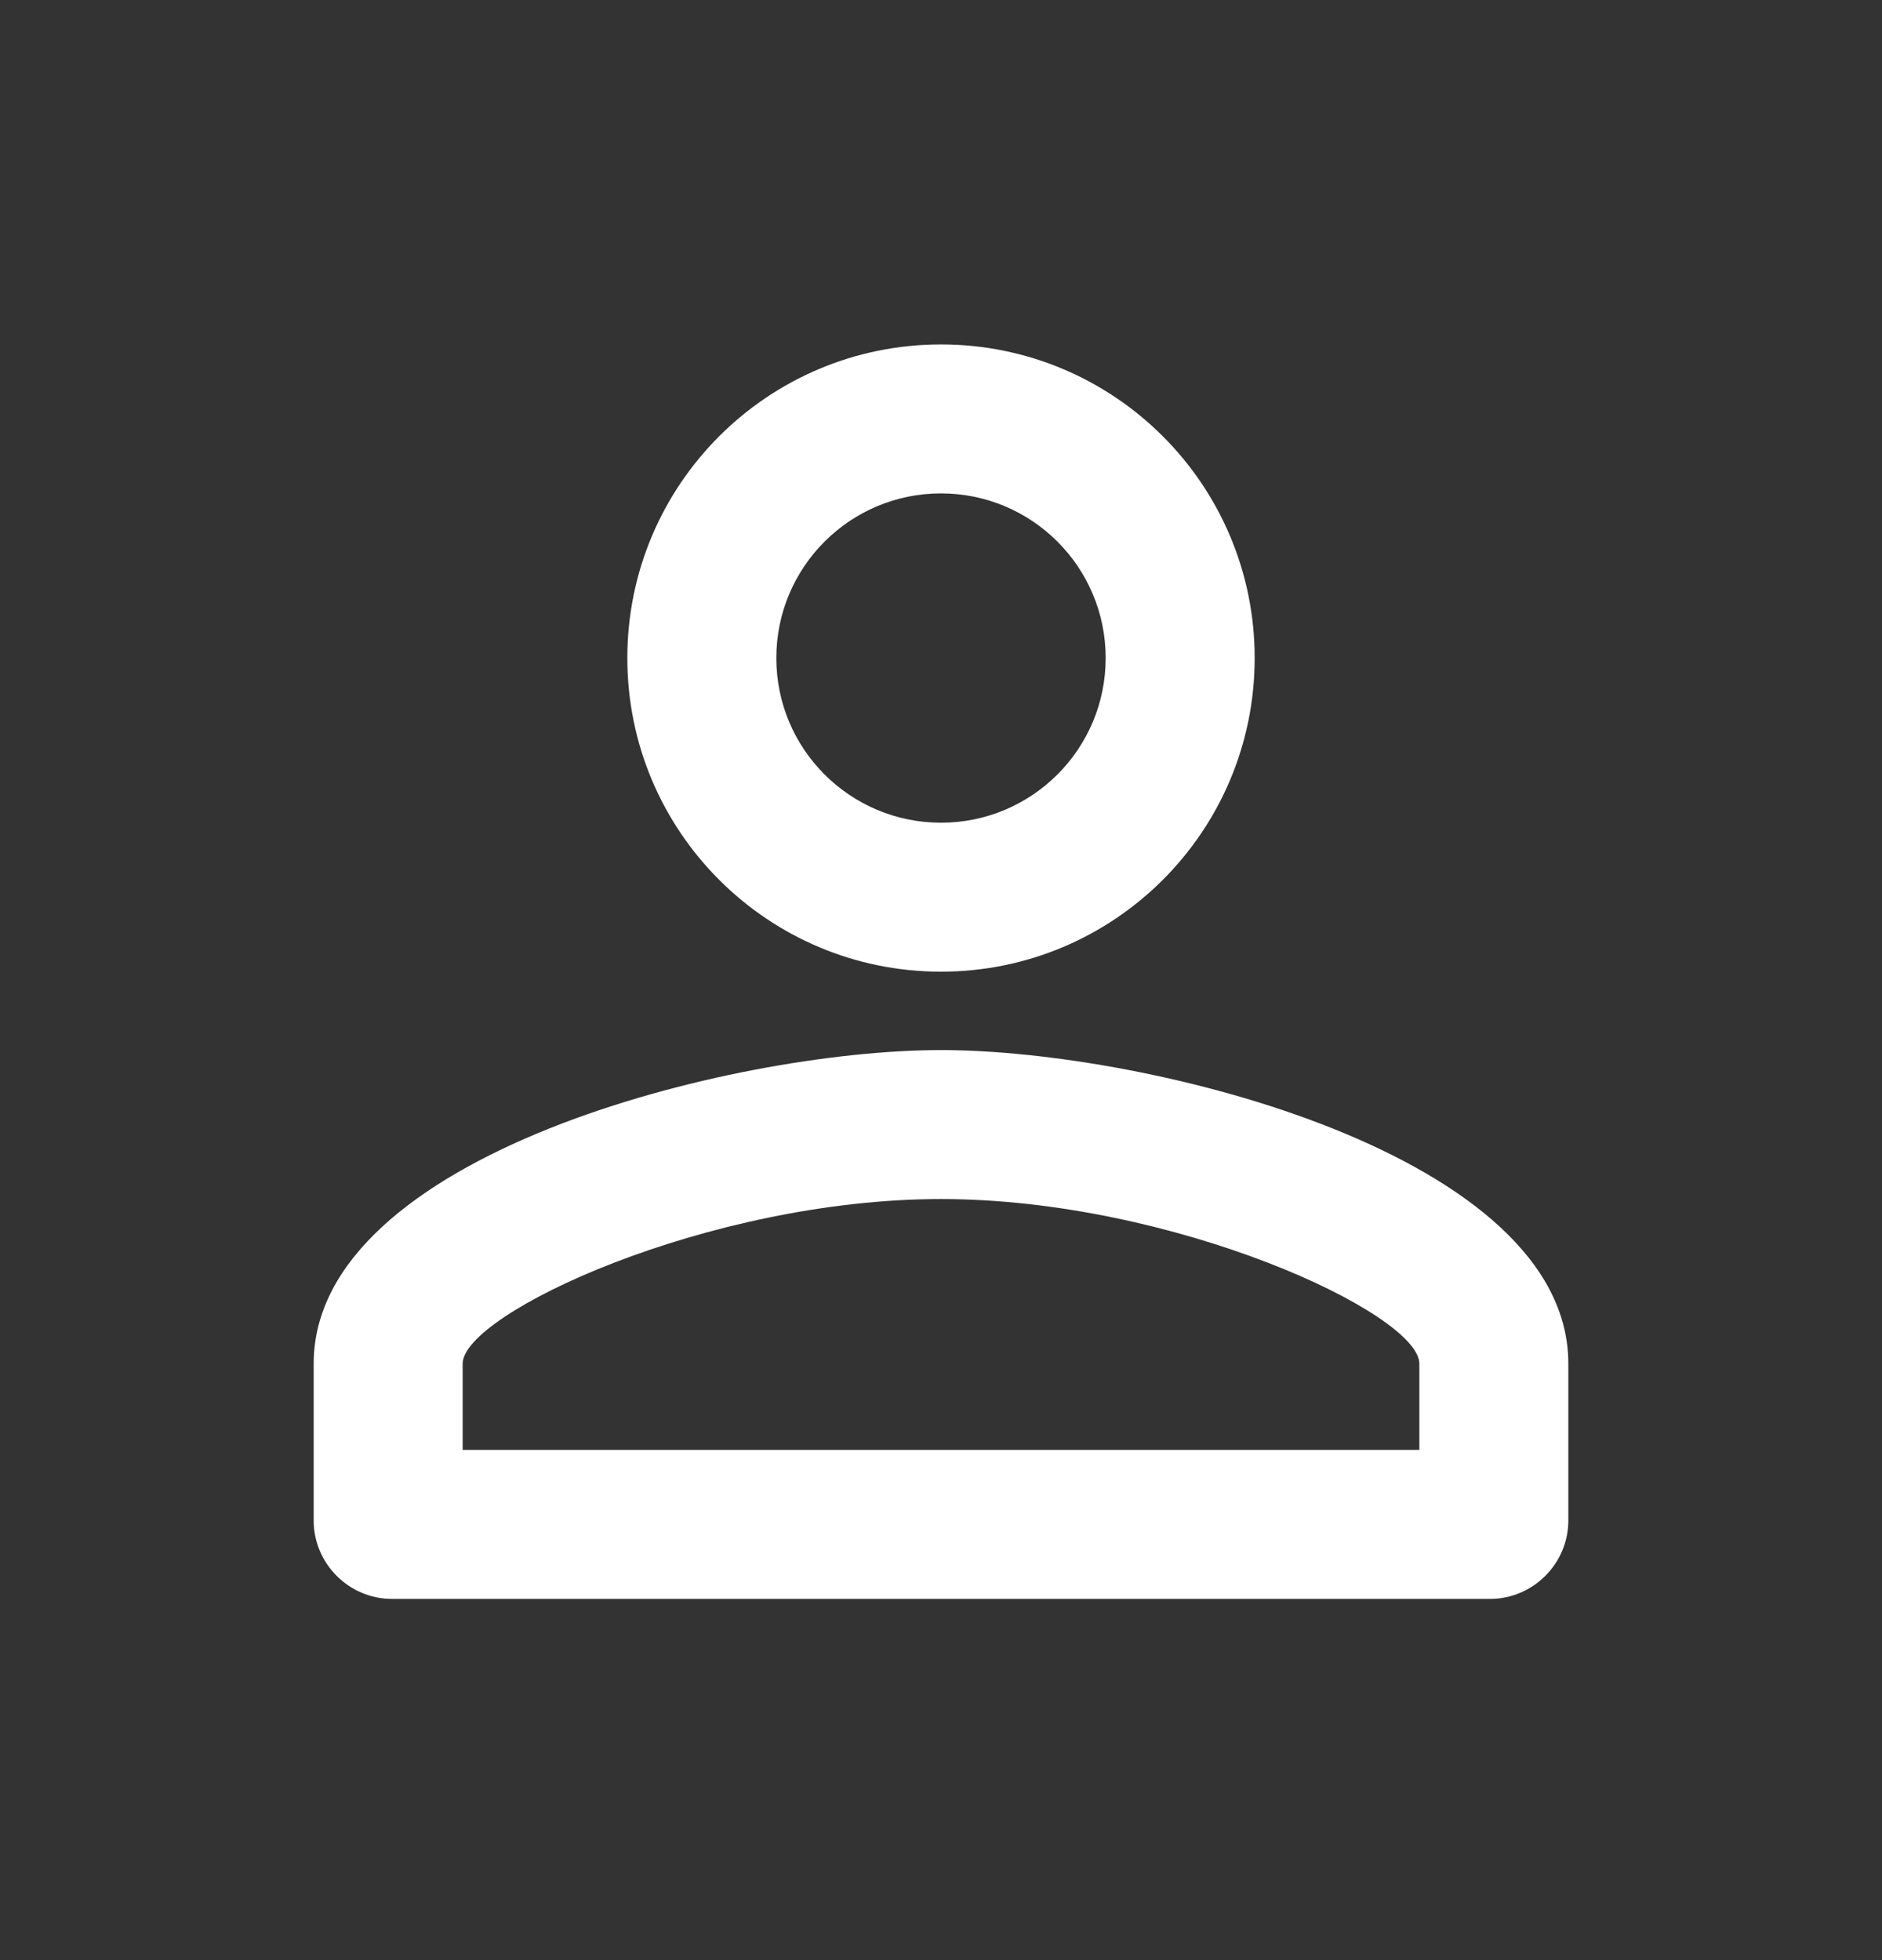 <svg width="24" height="25" viewBox="0 0 24 25" fill="none" xmlns="http://www.w3.org/2000/svg">
<rect x="0" y="0" width="24" height="25" fill="#333333" stroke="none"/>
<g clip-path="url(#clip0_1577_18434)">
<path d="M12 6.293C13.16 6.293 14.1 7.233 14.1 8.393C14.1 9.553 13.16 10.493 12 10.493C10.84 10.493 9.9 9.553 9.9 8.393C9.9 7.233 10.84 6.293 12 6.293ZM12 15.293C14.97 15.293 18.1 16.753 18.1 17.393V18.493H5.9V17.393C5.9 16.753 9.03 15.293 12 15.293ZM12 4.393C9.79 4.393 8 6.183 8 8.393C8 10.603 9.79 12.393 12 12.393C14.21 12.393 16 10.603 16 8.393C16 6.183 14.21 4.393 12 4.393ZM12 13.393C9.33 13.393 4 14.733 4 17.393V19.393C4 19.943 4.45 20.393 5 20.393H19C19.55 20.393 20 19.943 20 19.393V17.393C20 14.733 14.67 13.393 12 13.393Z" fill="white"/>
</g>
<defs>
<clipPath id="clip0_1577_18434">
<rect width="24" height="24" fill="white" transform="translate(0 0.393)"/>
</clipPath>
</defs>
</svg>
